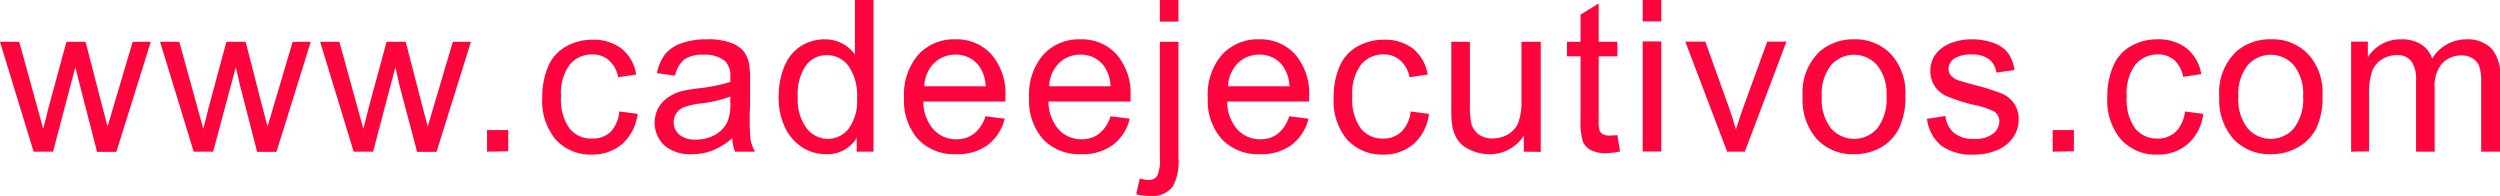 <svg xmlns="http://www.w3.org/2000/svg" viewBox="0 0 249.88 19.62"><defs><style>.b4723dc6-0817-4e5f-94c6-b127e2147449{fill:#fd053c;}</style></defs><g id="a4558223-56fe-4e17-9d1b-3b706e7dbd5e" data-name="Capa 2"><g id="ffb6c9ff-ae17-4334-be8e-7f1ed7ceccbe" data-name="Layer 1"><path class="b4723dc6-0817-4e5f-94c6-b127e2147449" d="M3.36,15.16,0,4.18H1.92l1.75,6.34.65,2.36.57-2.27L6.64,4.18H8.55l1.65,6.37.55,2.1.63-2.12,1.88-6.35h1.81l-3.44,11H9.7L8,8.58,7.53,6.71,5.3,15.16Z"/><path class="b4723dc6-0817-4e5f-94c6-b127e2147449" d="M19.36,15.16,16,4.18h1.92l1.75,6.34.65,2.36.57-2.27,1.74-6.43h1.92l1.64,6.37.55,2.1.63-2.12,1.88-6.35h1.81l-3.43,11H25.7L24,8.58l-.43-1.87L21.3,15.16Z"/><path class="b4723dc6-0817-4e5f-94c6-b127e2147449" d="M35.35,15.16,32,4.18h1.92l1.75,6.34.65,2.36.57-2.27,1.75-6.43h1.91l1.65,6.37.55,2.1.63-2.12,1.88-6.35h1.81l-3.44,11H41.69L39.94,8.58l-.42-1.87-2.23,8.45Z"/><path class="b4723dc6-0817-4e5f-94c6-b127e2147449" d="M48.68,15.16V13H50.8v2.12Z"/><path class="b4723dc6-0817-4e5f-94c6-b127e2147449" d="M61.9,11.14l1.83.24a4.75,4.75,0,0,1-1.53,3,4.51,4.51,0,0,1-3,1.07,4.75,4.75,0,0,1-3.63-1.47,6,6,0,0,1-1.37-4.23,7.7,7.7,0,0,1,.59-3.11,4.14,4.14,0,0,1,1.8-2,5.27,5.27,0,0,1,2.62-.67,4.59,4.59,0,0,1,2.93.9,4.13,4.13,0,0,1,1.45,2.58l-1.8.27A3,3,0,0,0,60.83,6a2.39,2.39,0,0,0-1.59-.56,2.87,2.87,0,0,0-2.28,1,4.77,4.77,0,0,0-.88,3.19,4.93,4.93,0,0,0,.85,3.22,2.77,2.77,0,0,0,2.21,1A2.6,2.6,0,0,0,61,13.21,3.34,3.34,0,0,0,61.9,11.14Z"/><path class="b4723dc6-0817-4e5f-94c6-b127e2147449" d="M73.19,13.81a7,7,0,0,1-2,1.24,5.78,5.78,0,0,1-2,.36,4,4,0,0,1-2.79-.88,3.13,3.13,0,0,1-.6-3.74,3.1,3.1,0,0,1,1-1.07,4.55,4.55,0,0,1,1.34-.61,15,15,0,0,1,1.66-.28A17,17,0,0,0,73,8.19c0-.25,0-.42,0-.48a2.08,2.08,0,0,0-.53-1.61,3.12,3.12,0,0,0-2.12-.63,3.26,3.26,0,0,0-1.94.46,2.81,2.81,0,0,0-.93,1.63l-1.82-.25a4.57,4.57,0,0,1,.82-1.89,3.68,3.68,0,0,1,1.64-1.1,7.33,7.33,0,0,1,2.5-.39A6.59,6.59,0,0,1,73,4.26a3.08,3.08,0,0,1,1.3.83,3,3,0,0,1,.57,1.27,9.49,9.49,0,0,1,.1,1.72v2.48A26.06,26.06,0,0,0,75,13.84a4,4,0,0,0,.47,1.32h-2A4.11,4.11,0,0,1,73.19,13.81ZM73,9.65a13.33,13.33,0,0,1-3.05.7,6.89,6.89,0,0,0-1.62.38,1.5,1.5,0,0,0-.73.6,1.54,1.54,0,0,0-.26.88,1.63,1.63,0,0,0,.56,1.25,2.44,2.44,0,0,0,1.65.49,3.83,3.83,0,0,0,1.91-.47,2.91,2.91,0,0,0,1.24-1.29,4.49,4.49,0,0,0,.3-1.86Z"/><path class="b4723dc6-0817-4e5f-94c6-b127e2147449" d="M85.63,15.16V13.78a3.41,3.41,0,0,1-3.07,1.63,4.34,4.34,0,0,1-2.42-.72,4.79,4.79,0,0,1-1.7-2,6.87,6.87,0,0,1-.61-3,7.68,7.68,0,0,1,.55-3A4.29,4.29,0,0,1,80,4.64a4.44,4.44,0,0,1,2.45-.71,3.66,3.66,0,0,1,3,1.51V0h1.86V15.16ZM79.74,9.68a4.76,4.76,0,0,0,.89,3.15,2.7,2.7,0,0,0,2.1,1.05,2.63,2.63,0,0,0,2.08-1,4.58,4.58,0,0,0,.85-3,5.14,5.14,0,0,0-.87-3.31,2.65,2.65,0,0,0-2.14-1.06,2.56,2.56,0,0,0-2.07,1A5,5,0,0,0,79.74,9.68Z"/><path class="b4723dc6-0817-4e5f-94c6-b127e2147449" d="M98.5,11.62l1.92.24a4.66,4.66,0,0,1-1.68,2.62,5.08,5.08,0,0,1-3.15.93,5,5,0,0,1-3.82-1.48,5.82,5.82,0,0,1-1.41-4.17,6.08,6.08,0,0,1,1.43-4.3,4.82,4.82,0,0,1,3.7-1.53,4.69,4.69,0,0,1,3.6,1.5,6,6,0,0,1,1.4,4.22c0,.11,0,.28,0,.5h-8.2a4.2,4.2,0,0,0,1,2.77,3,3,0,0,0,2.29,1,2.83,2.83,0,0,0,1.75-.54A3.57,3.57,0,0,0,98.5,11.62Zm-6.11-3h6.13a3.73,3.73,0,0,0-.7-2.08,2.86,2.86,0,0,0-2.31-1.08,3,3,0,0,0-2.16.86A3.4,3.4,0,0,0,92.39,8.62Z"/><path class="b4723dc6-0817-4e5f-94c6-b127e2147449" d="M111,11.62l1.92.24a4.66,4.66,0,0,1-1.68,2.62,5.08,5.08,0,0,1-3.15.93,5,5,0,0,1-3.82-1.48,5.82,5.82,0,0,1-1.41-4.17,6.08,6.08,0,0,1,1.43-4.3A4.82,4.82,0,0,1,108,3.93a4.69,4.69,0,0,1,3.6,1.5A6,6,0,0,1,113,9.65v.5h-8.2a4.2,4.2,0,0,0,1,2.77,3,3,0,0,0,2.29,1,2.83,2.83,0,0,0,1.75-.54A3.57,3.57,0,0,0,111,11.62Zm-6.11-3H111a3.73,3.73,0,0,0-.7-2.08A2.86,2.86,0,0,0,108,5.46a3,3,0,0,0-2.16.86A3.4,3.4,0,0,0,104.87,8.62Z"/><path class="b4723dc6-0817-4e5f-94c6-b127e2147449" d="M113.57,19.42l.35-1.58a3.72,3.72,0,0,0,.88.15,1,1,0,0,0,.85-.38,3.8,3.8,0,0,0,.28-1.89V4.18h1.86V15.76a5.33,5.33,0,0,1-.53,2.82,2.45,2.45,0,0,1-2.23,1A5.47,5.47,0,0,1,113.57,19.42Zm2.36-17.26V0h1.86V2.16Z"/><path class="b4723dc6-0817-4e5f-94c6-b127e2147449" d="M128.86,11.62l1.93.24a4.72,4.72,0,0,1-1.69,2.62,5.07,5.07,0,0,1-3.14.93,5,5,0,0,1-3.82-1.48,5.82,5.82,0,0,1-1.42-4.17,6.08,6.08,0,0,1,1.43-4.3,4.83,4.83,0,0,1,3.7-1.53,4.69,4.69,0,0,1,3.6,1.5,6,6,0,0,1,1.4,4.22c0,.11,0,.28,0,.5h-8.19a4.25,4.25,0,0,0,1,2.77,3.06,3.06,0,0,0,2.3,1,2.87,2.87,0,0,0,1.75-.54A3.56,3.56,0,0,0,128.86,11.62Zm-6.11-3h6.13a3.65,3.65,0,0,0-.7-2.08,2.84,2.84,0,0,0-2.3-1.08,3,3,0,0,0-2.16.86A3.4,3.4,0,0,0,122.75,8.62Z"/><path class="b4723dc6-0817-4e5f-94c6-b127e2147449" d="M141,11.14l1.83.24a4.75,4.75,0,0,1-1.53,3,4.51,4.51,0,0,1-3,1.07,4.75,4.75,0,0,1-3.63-1.47,6,6,0,0,1-1.37-4.23,7.7,7.7,0,0,1,.59-3.11,4.14,4.14,0,0,1,1.8-2,5.27,5.27,0,0,1,2.62-.67,4.59,4.59,0,0,1,2.93.9,4.19,4.19,0,0,1,1.46,2.58l-1.81.27A3,3,0,0,0,139.92,6a2.39,2.39,0,0,0-1.59-.56,2.89,2.89,0,0,0-2.28,1,4.77,4.77,0,0,0-.88,3.19,4.93,4.93,0,0,0,.85,3.22,2.77,2.77,0,0,0,2.21,1,2.6,2.6,0,0,0,1.83-.67A3.34,3.34,0,0,0,141,11.14Z"/><path class="b4723dc6-0817-4e5f-94c6-b127e2147449" d="M152.31,15.16V13.55a4,4,0,0,1-3.48,1.86A4.42,4.42,0,0,1,147,15a3,3,0,0,1-1.25-.94,3.46,3.46,0,0,1-.57-1.38,8.91,8.91,0,0,1-.12-1.74V4.18h1.86v6.09a10.4,10.4,0,0,0,.12,2,2,2,0,0,0,.74,1.15,2.31,2.31,0,0,0,1.41.42,3.12,3.12,0,0,0,1.57-.43,2.4,2.4,0,0,0,1-1.17,5.93,5.93,0,0,0,.31-2.15V4.18H154v11Z"/><path class="b4723dc6-0817-4e5f-94c6-b127e2147449" d="M161.66,13.5l.27,1.64a7.07,7.07,0,0,1-1.41.17A3.2,3.2,0,0,1,159,15a1.84,1.84,0,0,1-.79-.85,6.67,6.67,0,0,1-.23-2.19V5.63h-1.36V4.18h1.36V1.46L159.79.34V4.18h1.87V5.63h-1.87v6.42a3.49,3.49,0,0,0,.09,1,.77.77,0,0,0,.33.36,1.2,1.2,0,0,0,.63.14A7.73,7.73,0,0,0,161.66,13.5Z"/><path class="b4723dc6-0817-4e5f-94c6-b127e2147449" d="M164.19,2.14V0h1.86V2.14Zm0,13v-11h1.86v11Z"/><path class="b4723dc6-0817-4e5f-94c6-b127e2147449" d="M172.63,15.16l-4.18-11h2l2.36,6.58c.25.71.49,1.44.7,2.21.17-.58.4-1.28.69-2.09l2.44-6.7h1.92l-4.16,11Z"/><path class="b4723dc6-0817-4e5f-94c6-b127e2147449" d="M180.18,9.67a5.64,5.64,0,0,1,1.7-4.52,5.11,5.11,0,0,1,3.45-1.22A4.92,4.92,0,0,1,189,5.41a5.66,5.66,0,0,1,1.44,4.11,7.17,7.17,0,0,1-.64,3.33A4.49,4.49,0,0,1,188,14.74a5.35,5.35,0,0,1-2.65.67,4.93,4.93,0,0,1-3.73-1.48A5.88,5.88,0,0,1,180.18,9.67Zm1.91,0a4.69,4.69,0,0,0,.92,3.16,3.08,3.08,0,0,0,4.63,0,4.83,4.83,0,0,0,.92-3.22,4.53,4.53,0,0,0-.93-3.09,3.07,3.07,0,0,0-4.62,0A4.65,4.65,0,0,0,182.09,9.67Z"/><path class="b4723dc6-0817-4e5f-94c6-b127e2147449" d="M192.61,11.88l1.84-.29a2.56,2.56,0,0,0,.86,1.7,3,3,0,0,0,2,.59,2.87,2.87,0,0,0,1.9-.52,1.56,1.56,0,0,0,.63-1.23,1.14,1.14,0,0,0-.55-1,7.71,7.71,0,0,0-1.91-.63,16.69,16.69,0,0,1-2.83-.9,2.7,2.7,0,0,1-1.61-2.52,2.84,2.84,0,0,1,.33-1.35,3,3,0,0,1,.92-1,3.71,3.71,0,0,1,1.18-.55A5.59,5.59,0,0,1,197,3.93a6.32,6.32,0,0,1,2.27.37,3.13,3.13,0,0,1,1.44,1,3.88,3.88,0,0,1,.64,1.7l-1.81.25a2,2,0,0,0-.72-1.32,2.62,2.62,0,0,0-1.68-.48,3.1,3.1,0,0,0-1.84.42,1.26,1.26,0,0,0-.54,1,1,1,0,0,0,.22.65,1.76,1.76,0,0,0,.72.5c.18.06.73.22,1.64.47a21.22,21.22,0,0,1,2.76.87,2.76,2.76,0,0,1,1.22,1,2.72,2.72,0,0,1,.45,1.6,3.13,3.13,0,0,1-.54,1.75A3.56,3.56,0,0,1,199.62,15a5.72,5.72,0,0,1-2.32.45,5.19,5.19,0,0,1-3.26-.89A4.08,4.08,0,0,1,192.61,11.88Z"/><path class="b4723dc6-0817-4e5f-94c6-b127e2147449" d="M205.17,15.16V13h2.12v2.12Z"/><path class="b4723dc6-0817-4e5f-94c6-b127e2147449" d="M218.39,11.14l1.83.24a4.75,4.75,0,0,1-1.53,3,4.51,4.51,0,0,1-3,1.07A4.71,4.71,0,0,1,212,13.94a6,6,0,0,1-1.37-4.23,7.54,7.54,0,0,1,.59-3.11,4.08,4.08,0,0,1,1.79-2,5.27,5.27,0,0,1,2.62-.67,4.59,4.59,0,0,1,2.93.9,4.19,4.19,0,0,1,1.46,2.58l-1.81.27A3,3,0,0,0,217.32,6a2.39,2.39,0,0,0-1.59-.56,2.89,2.89,0,0,0-2.28,1,4.77,4.77,0,0,0-.88,3.19,4.93,4.93,0,0,0,.85,3.22,2.77,2.77,0,0,0,2.21,1,2.6,2.6,0,0,0,1.83-.67A3.34,3.34,0,0,0,218.39,11.14Z"/><path class="b4723dc6-0817-4e5f-94c6-b127e2147449" d="M221.82,9.67a5.67,5.67,0,0,1,1.7-4.52A5.11,5.11,0,0,1,227,3.93a4.9,4.9,0,0,1,3.7,1.48,5.66,5.66,0,0,1,1.44,4.11,7.31,7.31,0,0,1-.63,3.33,4.58,4.58,0,0,1-1.86,1.89,5.35,5.35,0,0,1-2.65.67,4.93,4.93,0,0,1-3.73-1.48A5.92,5.92,0,0,1,221.82,9.67Zm1.91,0a4.64,4.64,0,0,0,.93,3.16,3.07,3.07,0,0,0,4.62,0,4.83,4.83,0,0,0,.92-3.22,4.53,4.53,0,0,0-.93-3.09,3.06,3.06,0,0,0-4.61,0A4.59,4.59,0,0,0,223.73,9.67Z"/><path class="b4723dc6-0817-4e5f-94c6-b127e2147449" d="M235,15.16v-11h1.67V5.72A3.84,3.84,0,0,1,240,3.93a3.6,3.6,0,0,1,2,.51,2.71,2.71,0,0,1,1.1,1.41,4,4,0,0,1,3.39-1.92,3.38,3.38,0,0,1,2.52.9,3.92,3.92,0,0,1,.88,2.79v7.54H248V8.24a5.1,5.1,0,0,0-.19-1.61,1.61,1.61,0,0,0-.65-.79,2.06,2.06,0,0,0-1.12-.3,2.61,2.61,0,0,0-1.92.77,3.42,3.42,0,0,0-.77,2.47v6.38h-1.86V8a3.13,3.13,0,0,0-.46-1.87,1.72,1.72,0,0,0-1.48-.62,2.7,2.7,0,0,0-1.46.42,2.34,2.34,0,0,0-1,1.21,6.77,6.77,0,0,0-.3,2.29v5.7Z"/></g></g></svg>